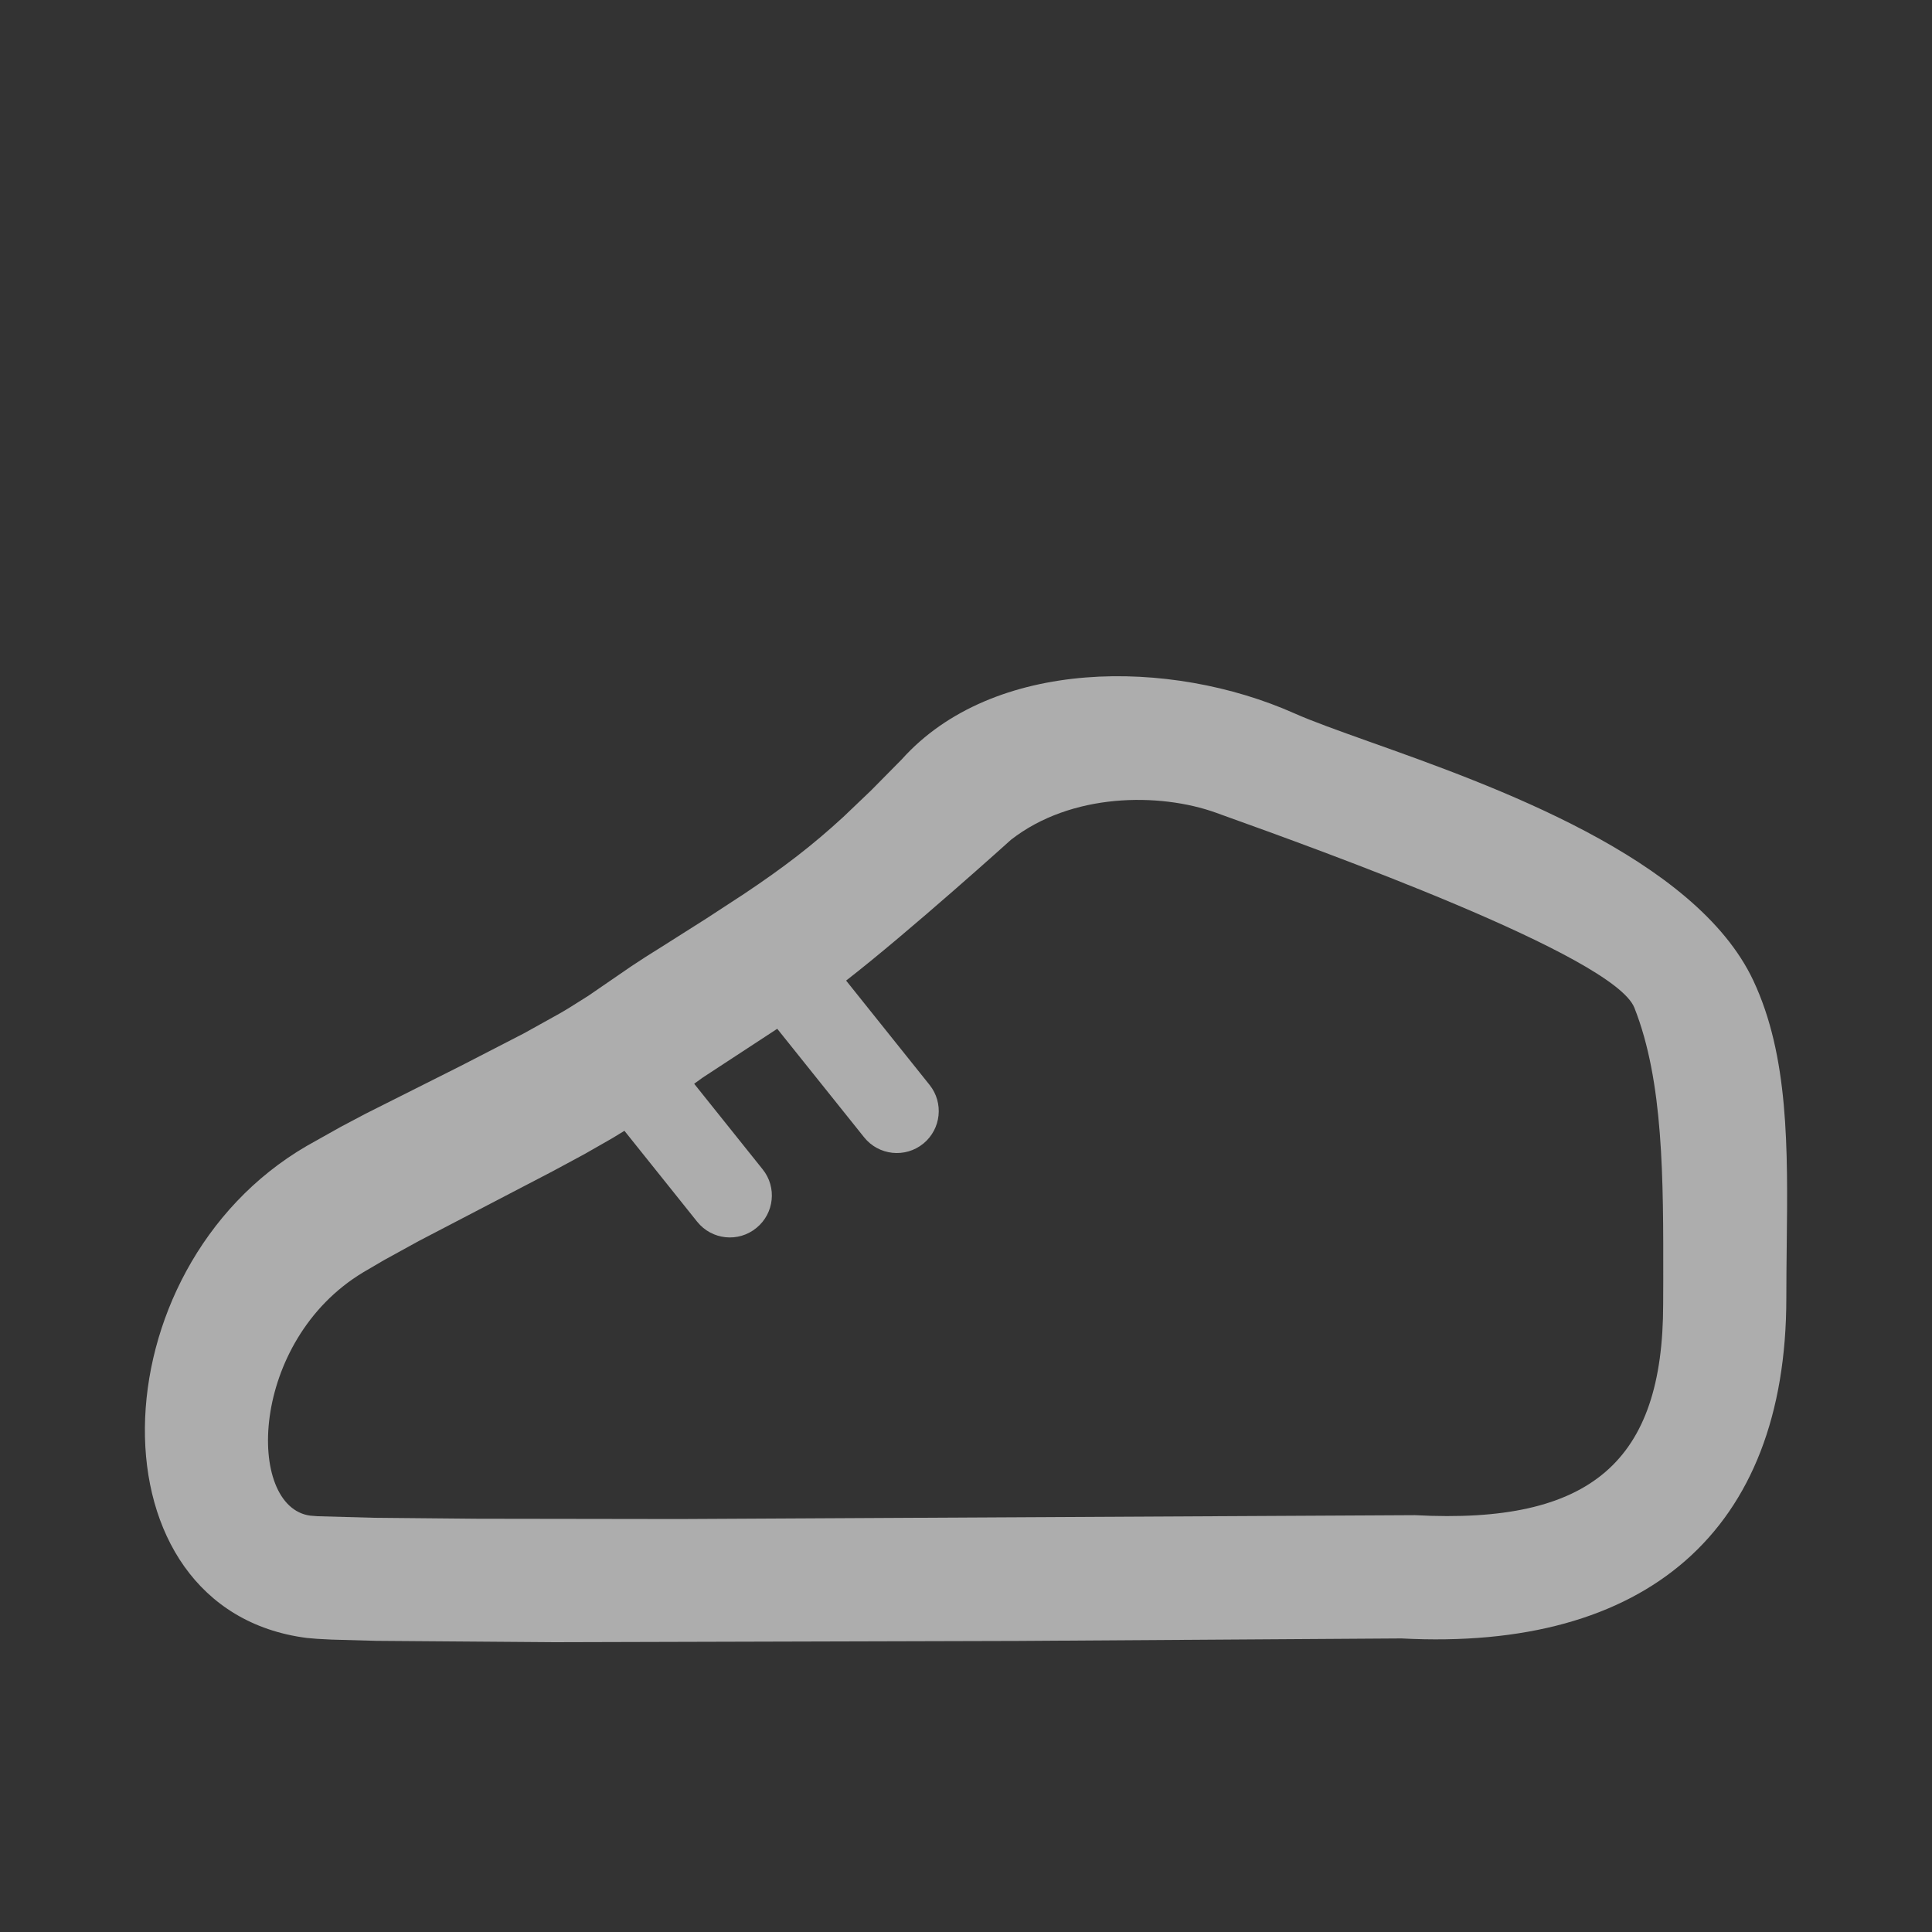 <svg width="20" height="20" viewBox="0 0 20 20" fill="none" xmlns="http://www.w3.org/2000/svg">
<rect x="0" y="0" width="20" height="20" fill="#333333" stroke="none"/>
<g opacity="0.6">
<path fill-rule="evenodd" clip-rule="evenodd" d="M9.016 8.184L9.335 7.861C10.277 6.81 12.111 6.81 13.403 7.386C13.585 7.467 13.854 7.563 14.173 7.677C15.453 8.132 17.551 8.878 18.15 10.15C18.518 10.933 18.508 11.885 18.496 12.9C18.494 13.077 18.492 13.256 18.492 13.437C18.492 15.851 17.04 17.094 14.508 16.961L10.535 16.987L5.741 17L3.896 16.986L3.433 16.973L3.28 16.965L3.176 16.956C0.903 16.664 0.98 13.14 3.175 11.863L3.526 11.666L3.787 11.528L4.772 11.033L5.424 10.697L5.791 10.493C5.828 10.472 5.863 10.451 5.897 10.43L6.091 10.308L6.538 10.001C6.632 9.938 6.734 9.873 6.852 9.8L7.316 9.506L7.702 9.254C8.115 8.978 8.409 8.752 8.73 8.457L9.016 8.184ZM17.218 13.259C17.219 12.193 17.221 11.196 16.919 10.432C16.705 9.892 13.642 8.792 12.645 8.434L12.59 8.414C12.002 8.202 11.089 8.207 10.466 8.693C10.466 8.693 9.419 9.638 8.759 10.151L9.623 11.231C9.771 11.416 9.743 11.687 9.559 11.838C9.372 11.991 9.096 11.962 8.945 11.773L8.046 10.65L7.276 11.154L7.186 11.219L7.895 12.105C8.044 12.29 8.015 12.561 7.831 12.711C7.644 12.865 7.368 12.836 7.217 12.647L6.464 11.706L6.338 11.783L6.051 11.947L5.717 12.127L4.337 12.846L3.975 13.045L3.76 13.171C2.579 13.881 2.542 15.601 3.212 15.69L3.29 15.696L3.871 15.712L4.944 15.722L7.03 15.725L14.648 15.685C16.474 15.783 17.217 15.126 17.217 13.499L17.218 13.259Z" fill="white"/>
</g>
</svg>
